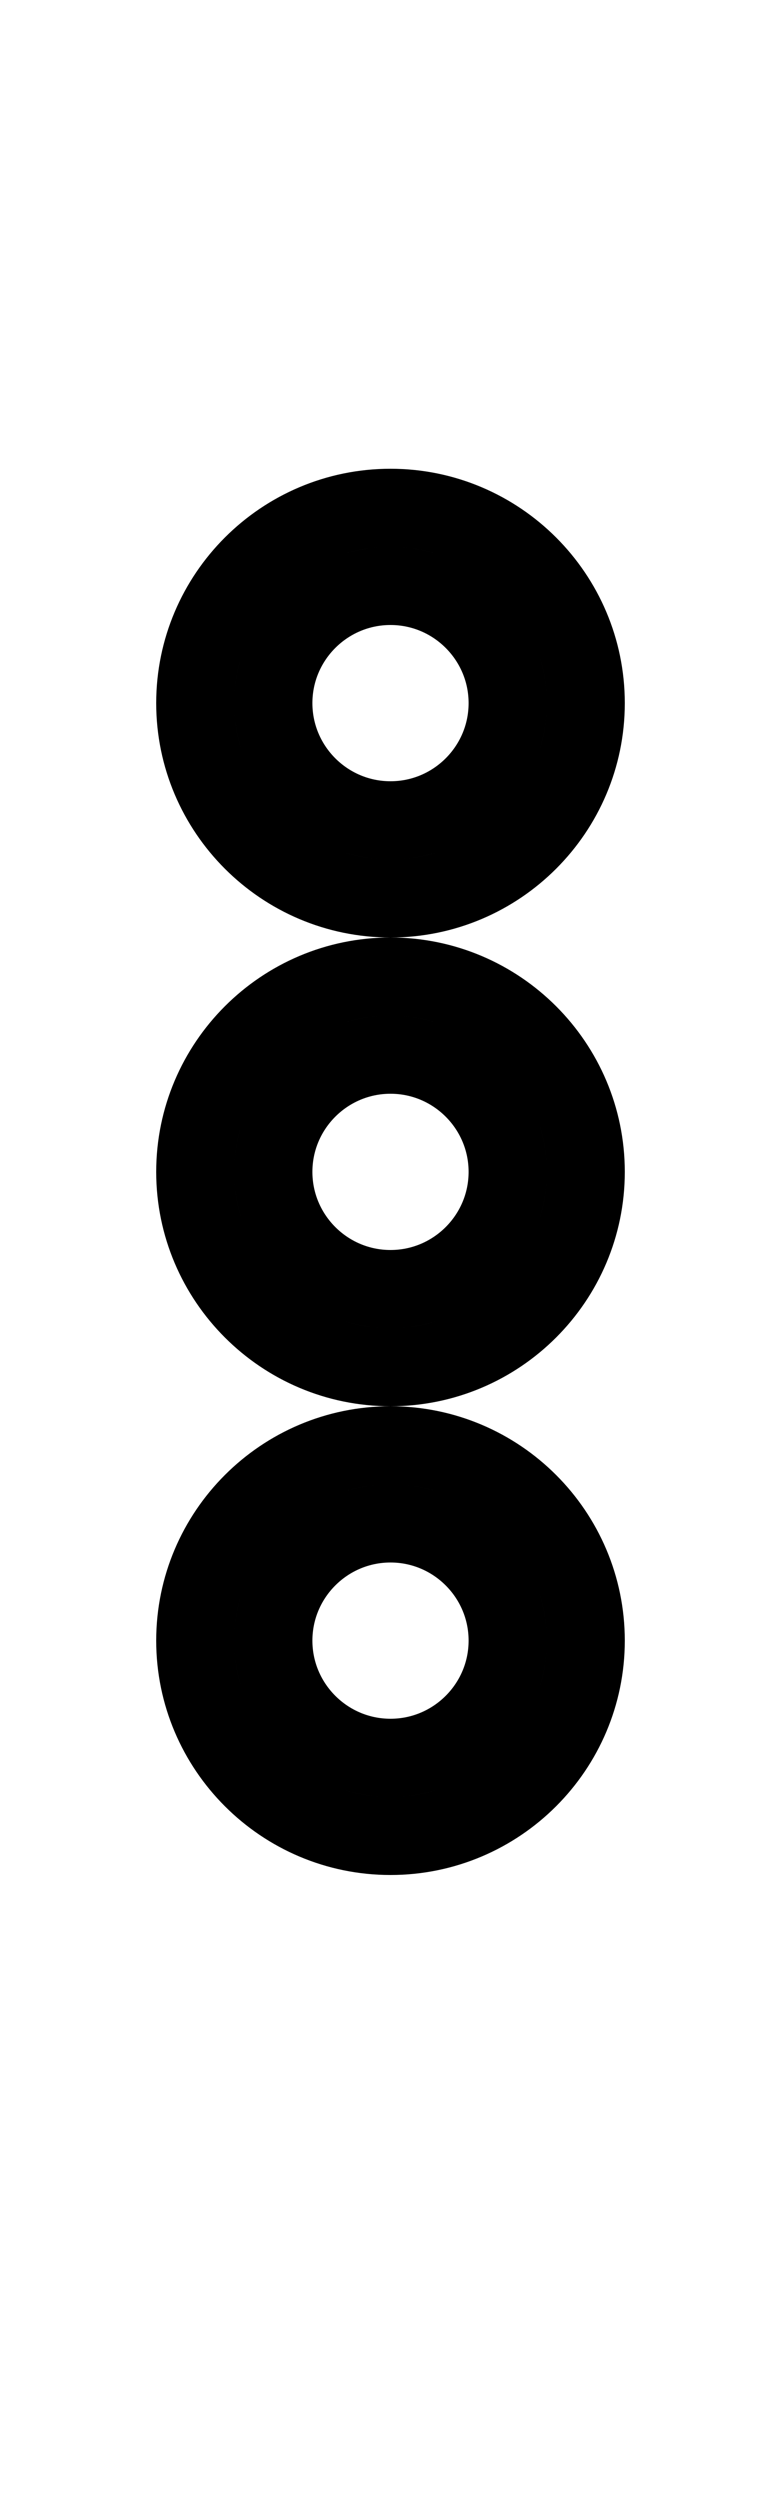 <svg width="10" height="32" xmlns="http://www.w3.org/2000/svg" xml:space="preserve" enable-background="new 0 0 32 32" version="1.1">

 <g>
  <title>Layer 1</title>
  <g stroke="null" id="svg_1">
   <path stroke="null" id="svg_2" d="m5,11.5c1.378,0 2.5,-1.122 2.5,-2.5s-1.122,-2.5 -2.5,-2.5s-2.5,1.122 -2.5,2.5s1.122,2.5 2.5,2.5zm0,-4c0.827,0 1.5,0.673 1.5,1.5s-0.673,1.5 -1.5,1.5s-1.5,-0.673 -1.5,-1.5s0.673,-1.5 1.5,-1.5z" fill="#808184"/>
   <path stroke="null" id="svg_3" d="m5,17.5c1.378,0 2.5,-1.122 2.5,-2.5s-1.122,-2.5 -2.5,-2.5s-2.5,1.122 -2.5,2.5s1.122,2.5 2.5,2.5zm0,-4c0.827,0 1.5,0.673 1.5,1.5s-0.673,1.5 -1.5,1.5s-1.5,-0.673 -1.5,-1.5s0.673,-1.5 1.5,-1.5z" fill="#808184"/>
   <path stroke="null" id="svg_4" d="m5,23.5c1.378,0 2.5,-1.122 2.5,-2.5s-1.122,-2.5 -2.5,-2.5s-2.5,1.122 -2.5,2.5s1.122,2.5 2.5,2.5zm0,-4c0.827,0 1.5,0.673 1.5,1.5s-0.673,1.5 -1.5,1.5s-1.5,-0.673 -1.5,-1.5s0.673,-1.5 1.5,-1.5z" fill="#808184"/>
  </g>
 </g>
</svg>